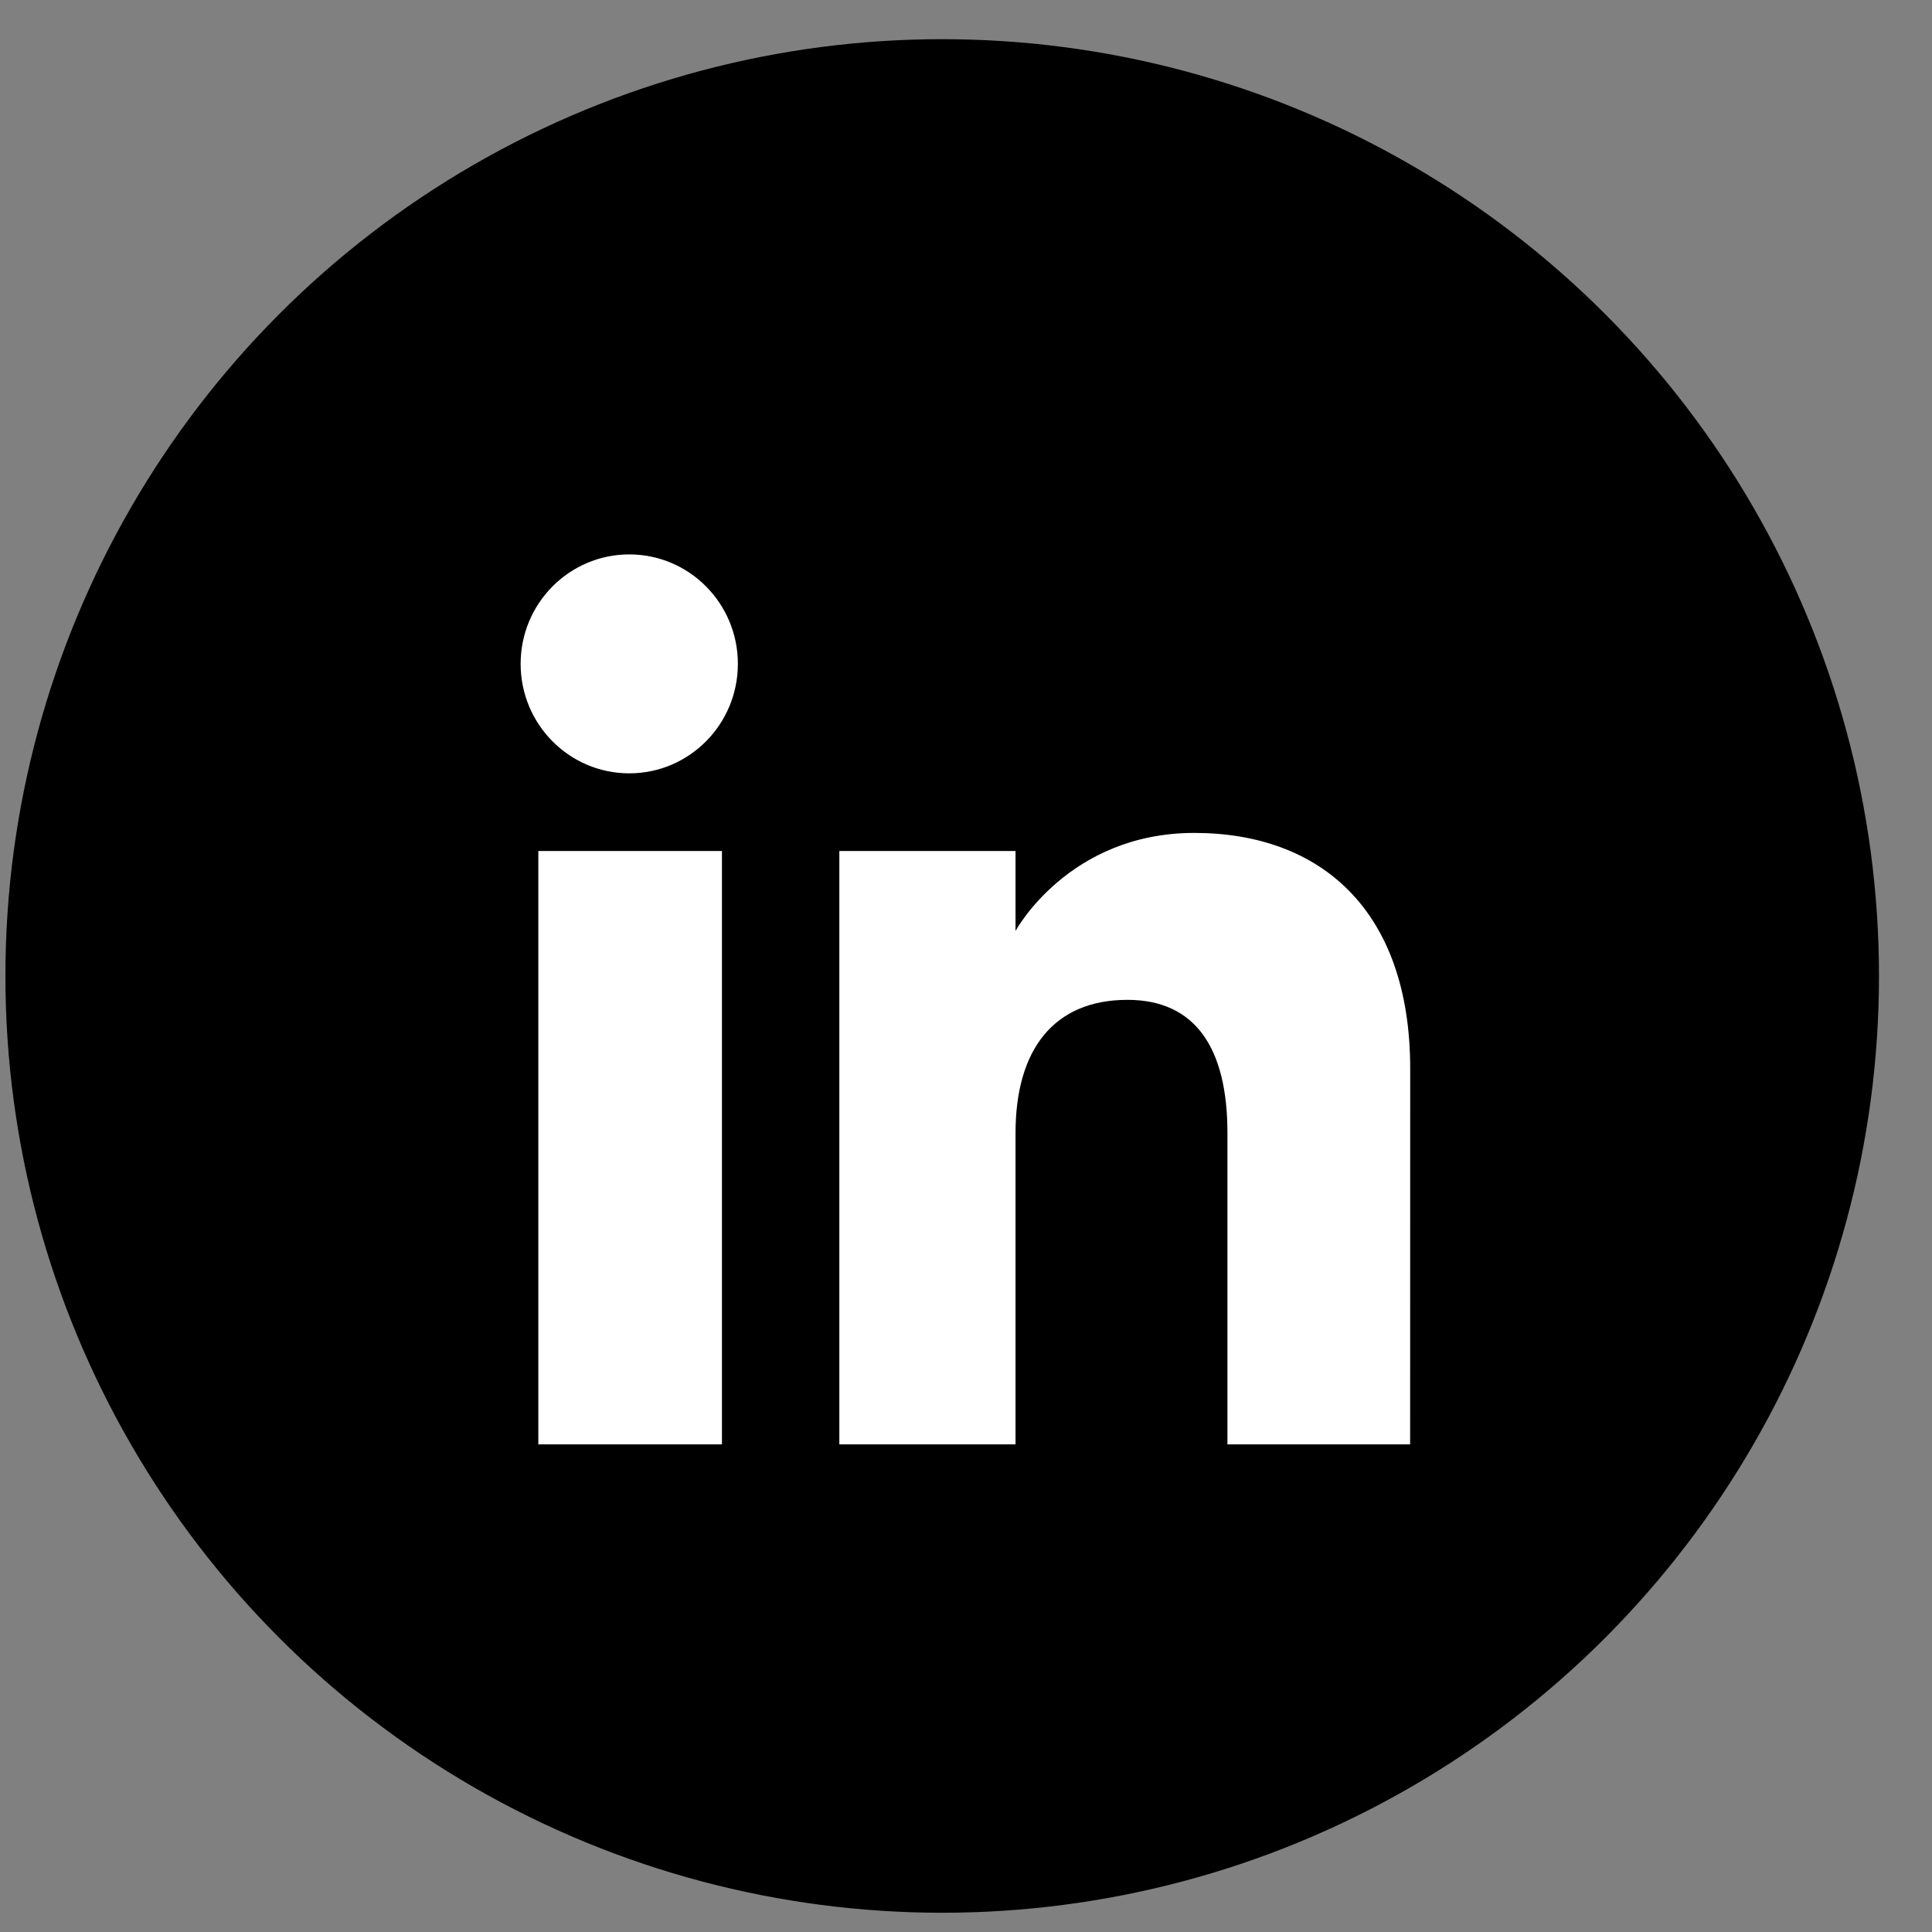 <svg width="25" height="25" viewBox="0 0 25 25" fill="none" xmlns="http://www.w3.org/2000/svg">
<rect x="0" y="0" width="25" height="25" fill="#808080" stroke="none"/>
<circle cx="12.192" cy="12.629" r="12.122" fill="black"/>
<path d="M9.342 18.69H6.966V11.012H9.342V18.69ZM8.143 10.007C7.366 10.007 6.737 9.373 6.737 8.59C6.737 7.808 7.367 7.174 8.143 7.174C8.919 7.174 9.548 7.808 9.548 8.59C9.548 9.373 8.919 10.007 8.143 10.007ZM18.247 18.69H15.883V14.66C15.883 13.555 15.463 12.938 14.589 12.938C13.638 12.938 13.141 13.58 13.141 14.66V18.69H10.861V11.012H13.141V12.046C13.141 12.046 13.826 10.778 15.454 10.778C17.082 10.778 18.248 11.772 18.248 13.829L18.247 18.69Z" fill="white"/>
</svg>
